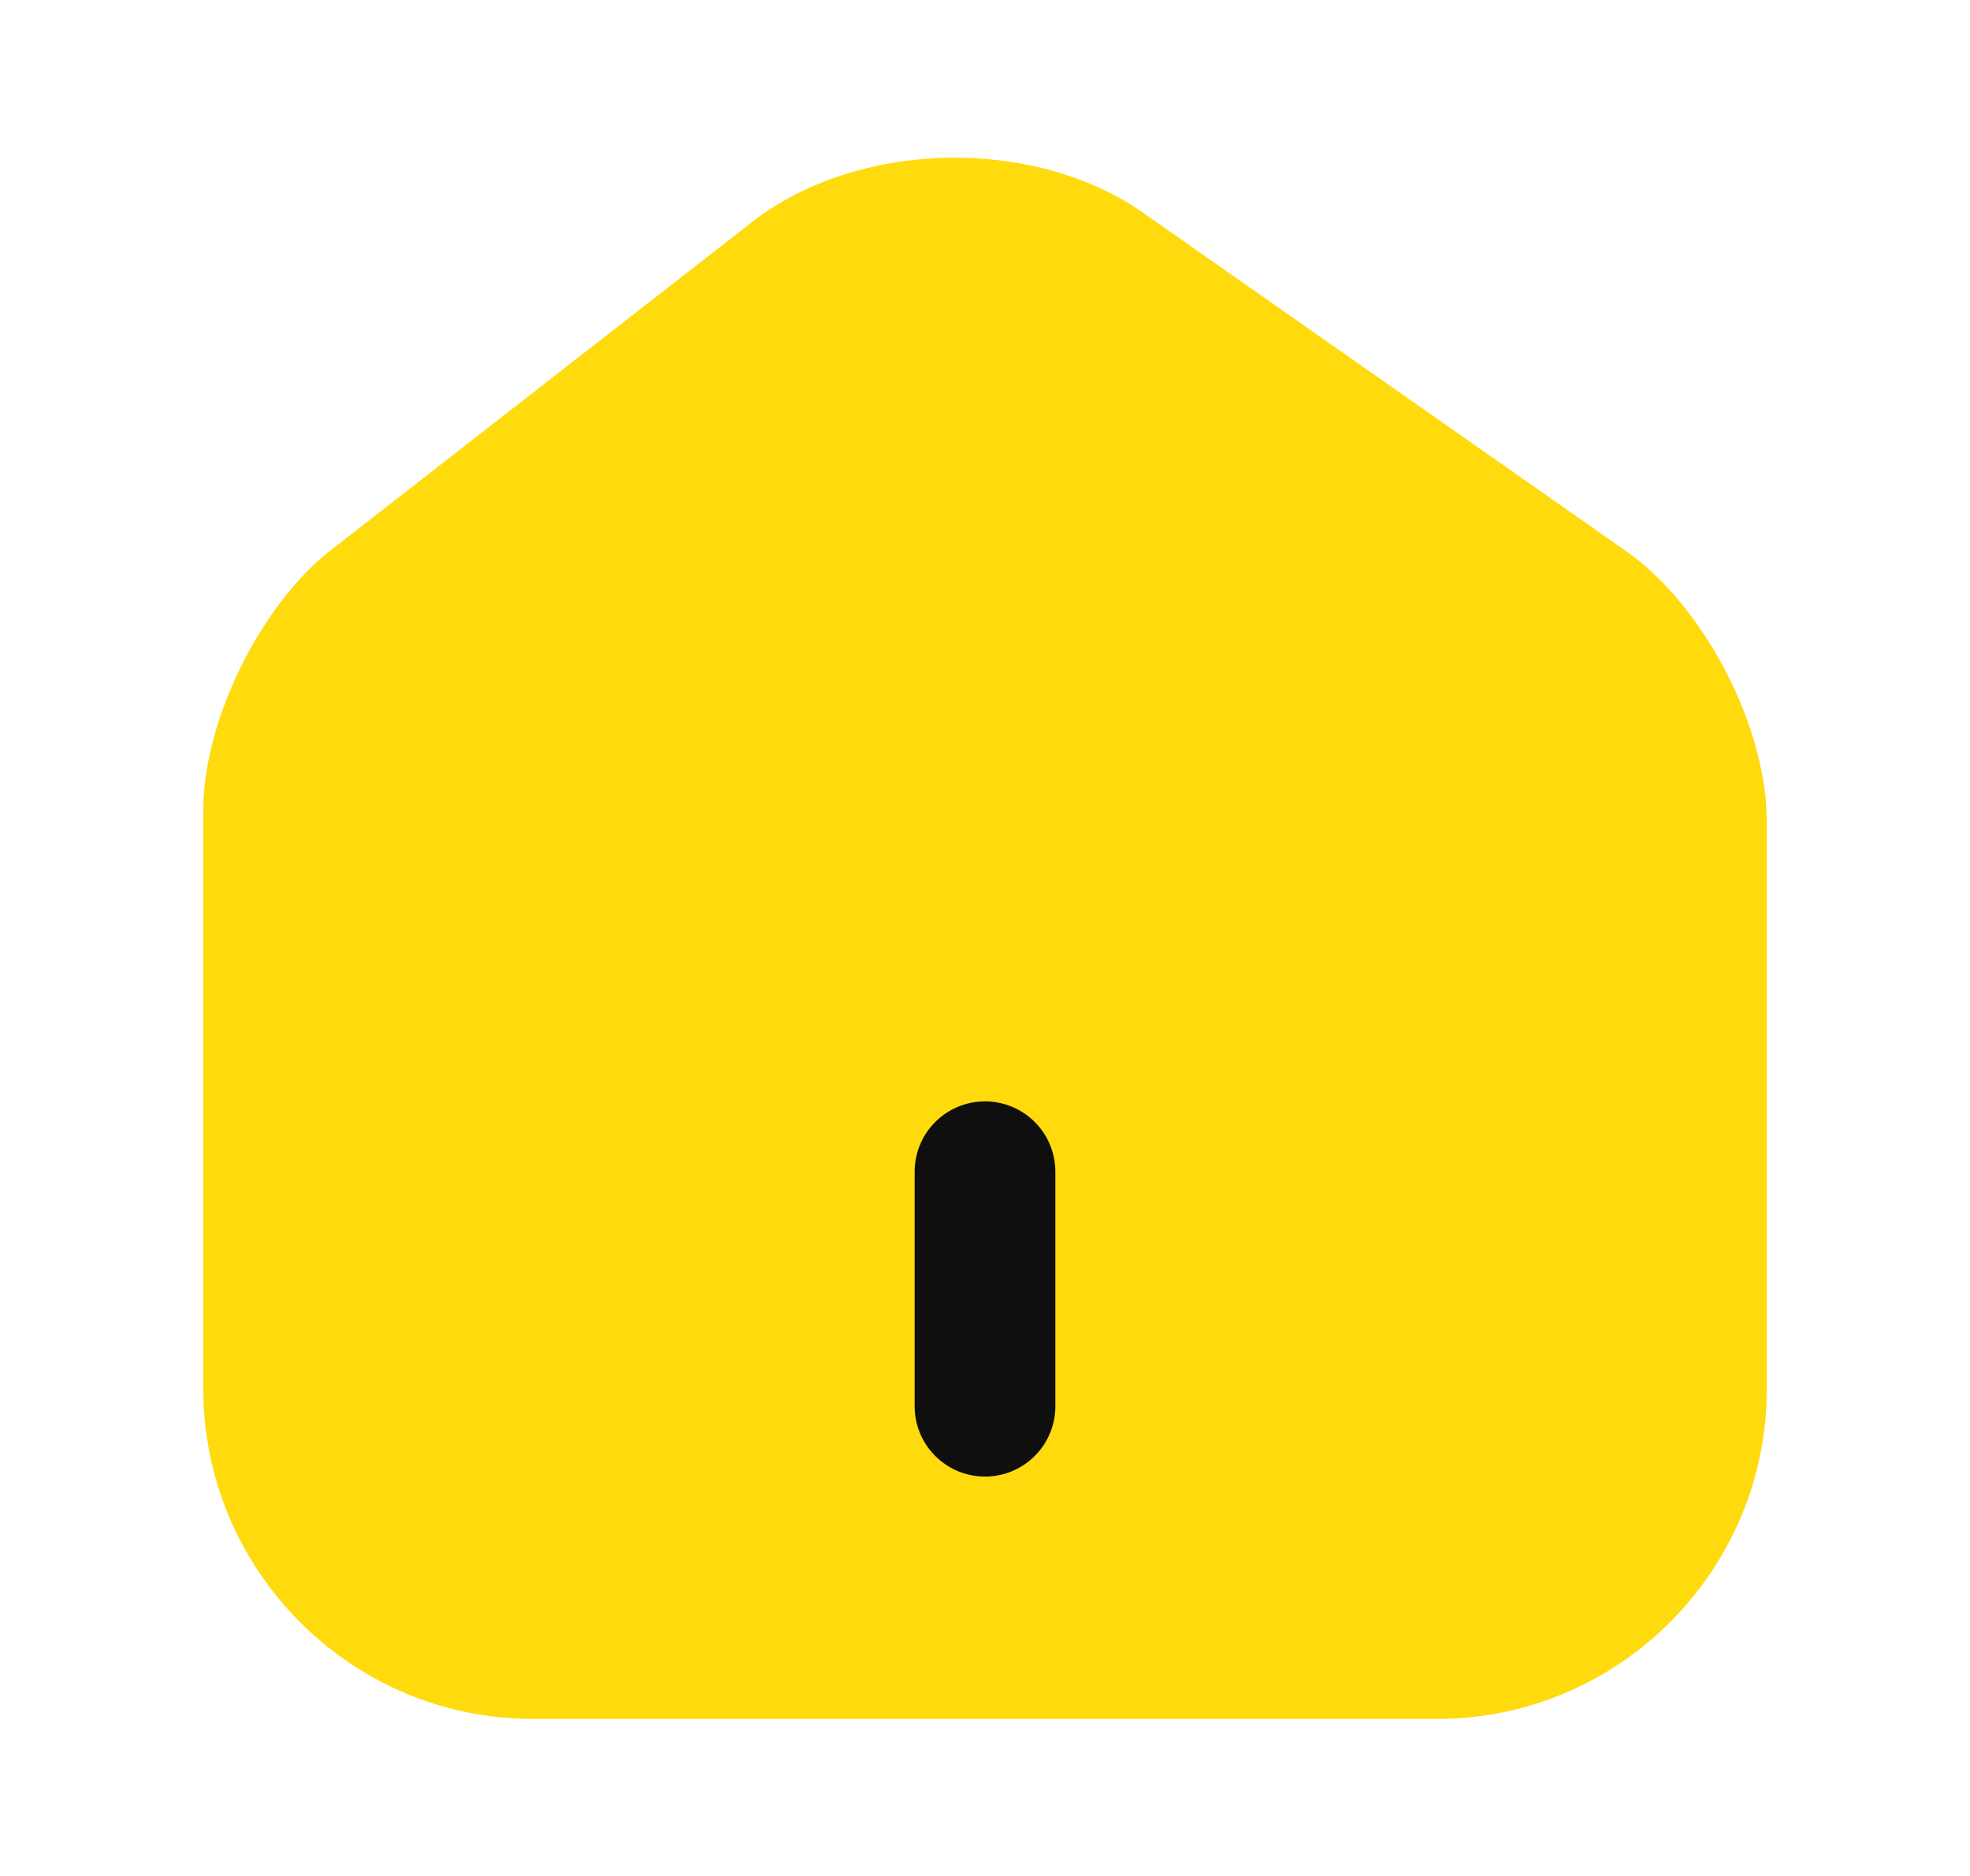 <svg width="21" height="20" viewBox="0 0 21 20" fill="none" xmlns="http://www.w3.org/2000/svg">
<path d="M8.017 2.367L3.525 5.867C2.775 6.45 2.167 7.692 2.167 8.633V14.808C2.167 16.742 3.742 18.325 5.675 18.325H15.325C17.258 18.325 18.833 16.742 18.833 14.817V8.75C18.833 7.742 18.158 6.45 17.333 5.875L12.183 2.267C11.017 1.45 9.142 1.492 8.017 2.367Z" fill="#FFDA0C"/>
<path d="M10.5 14.992V12.492" stroke="#0F0F0F" stroke-width="1.5" stroke-linecap="round" stroke-linejoin="round"/>
</svg>
